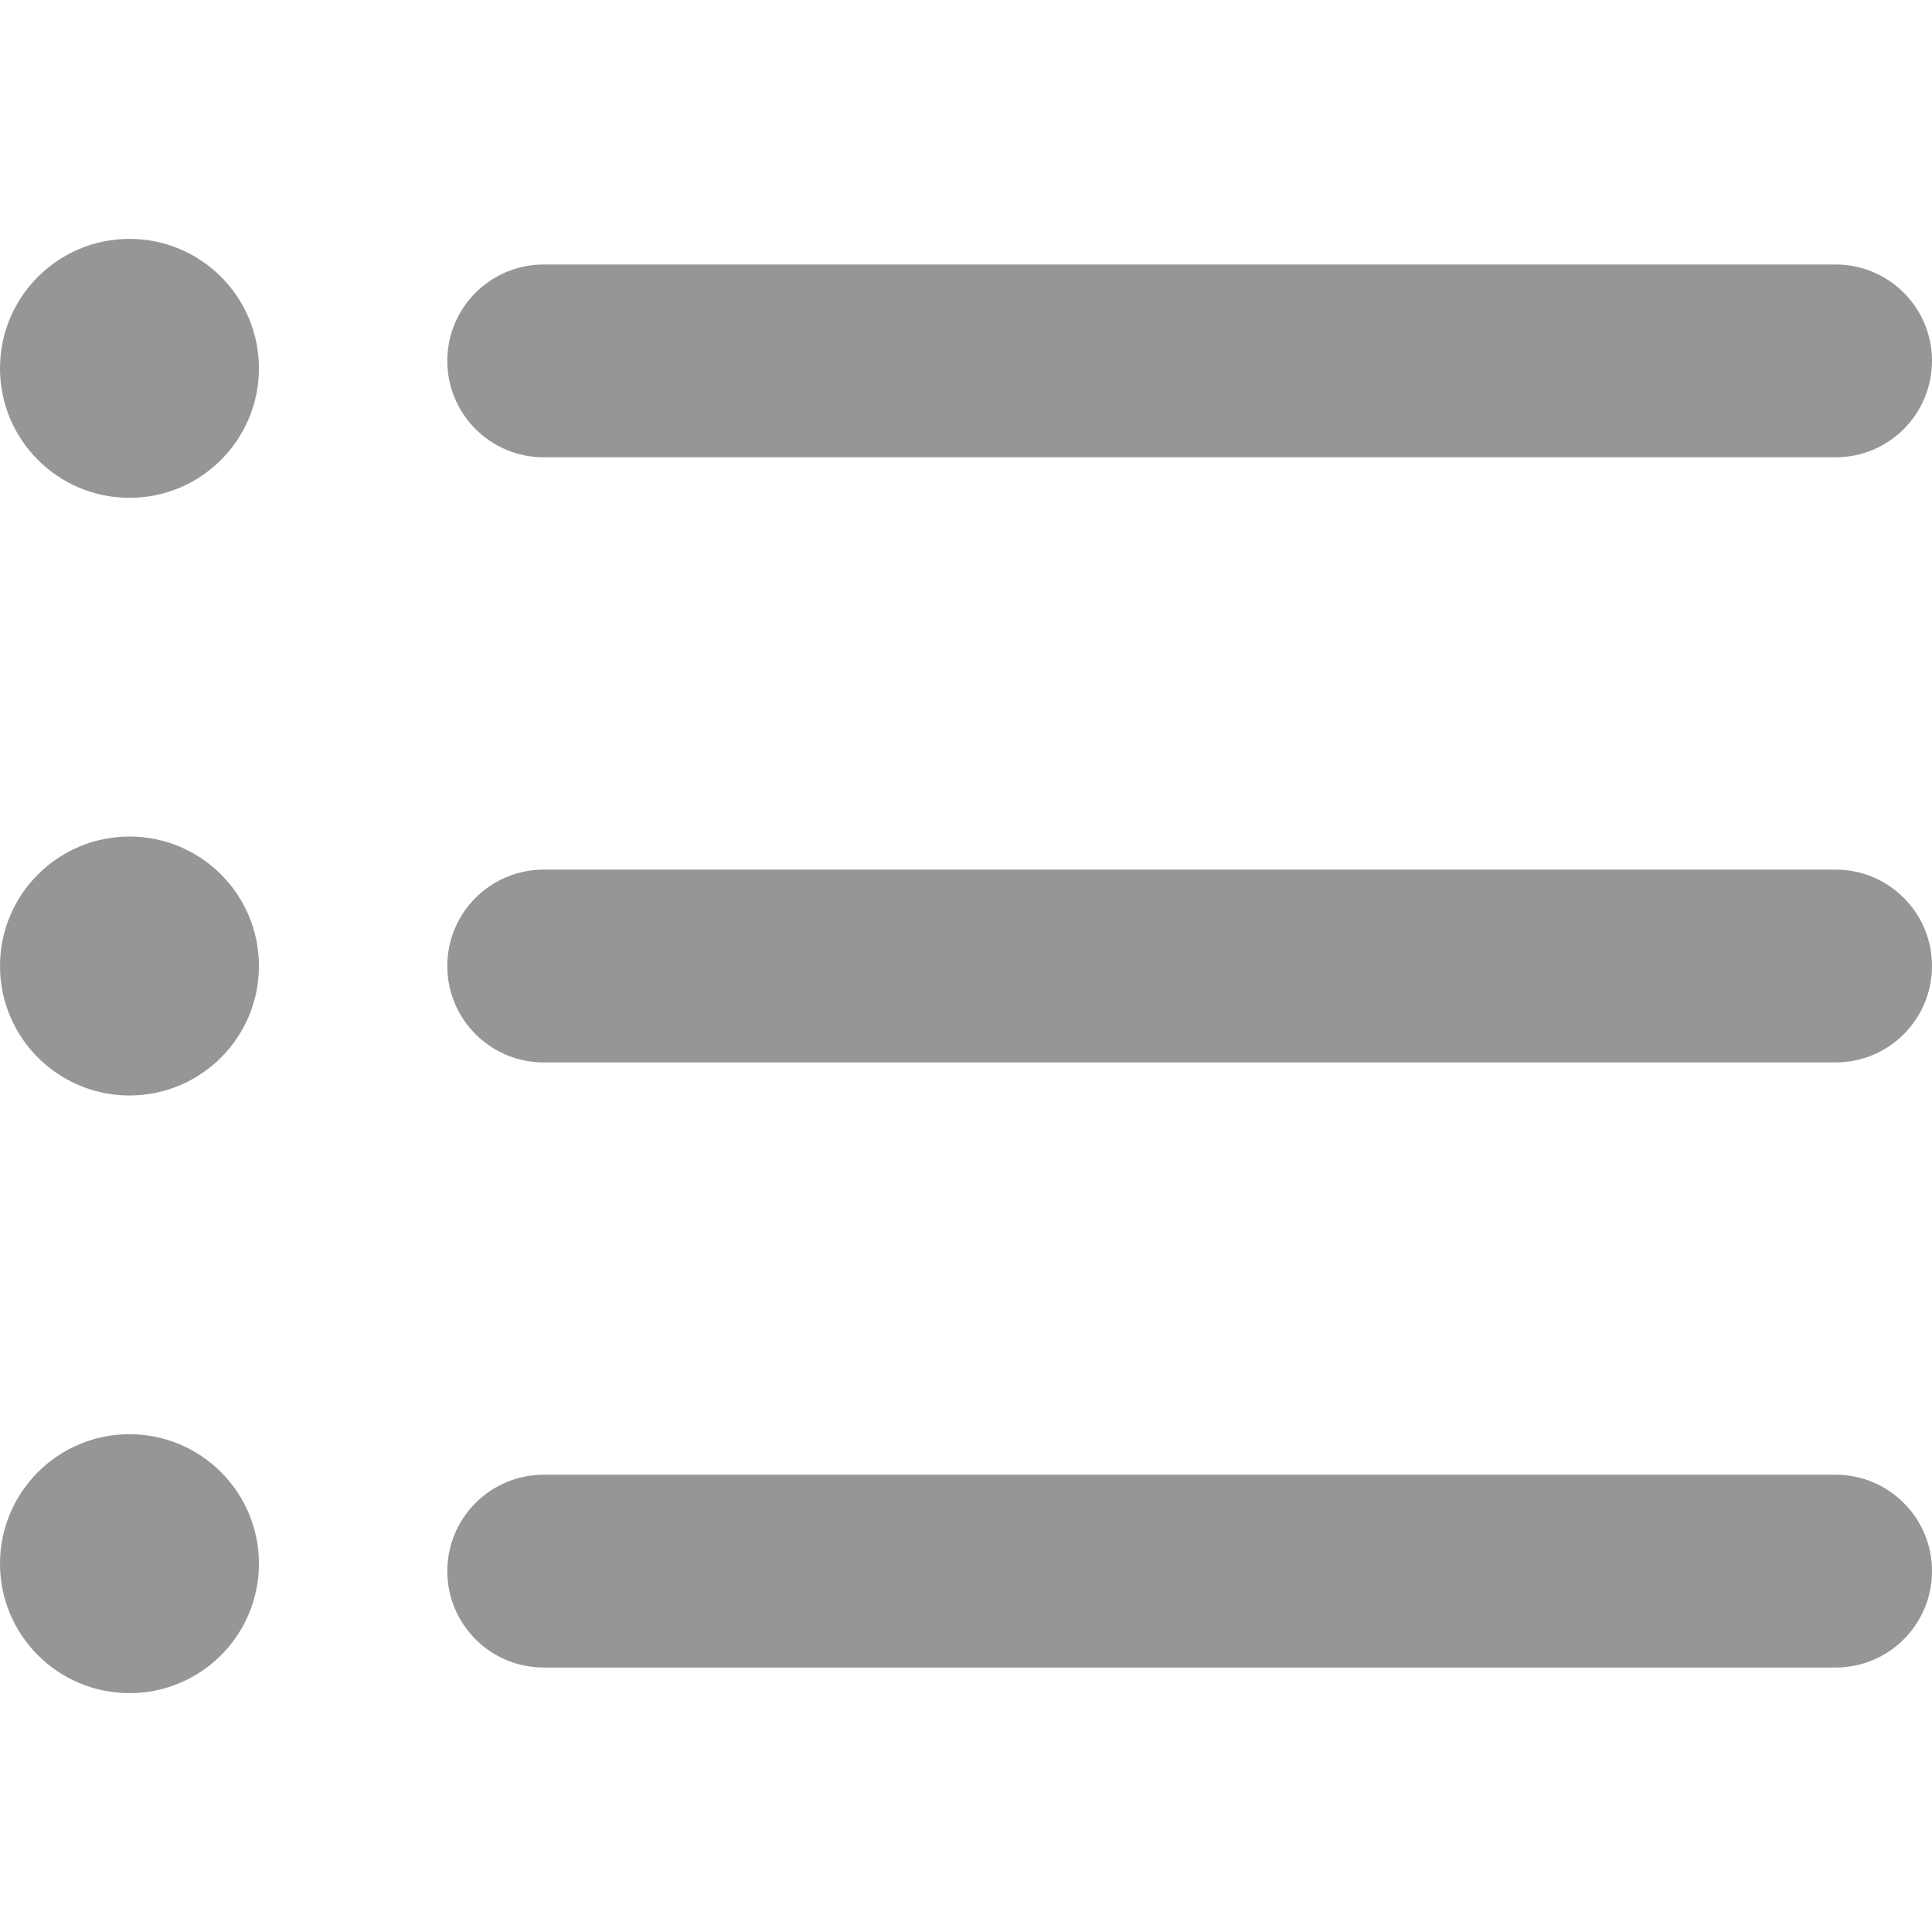 <?xml version="1.0" encoding="iso-8859-1"?>
<!-- Generator: Adobe Illustrator 19.0.0, SVG Export Plug-In . SVG Version: 6.00 Build 0)  -->
<svg version="1.1" id="Capa_1" xmlns="http://www.w3.org/2000/svg" xmlns:xlink="http://www.w3.org/1999/xlink" x="0px" y="0px"
	 viewBox="0 0 60.123 60.123" style="enable-background:new 0 0 60.123 60.123;" xml:space="preserve" width="10pt" height="10pt">
<g>
	<path d="M57.124,51.893H16.92c-1.657,0-3-1.343-3-3s1.343-3,3-3h40.203c1.657,0,3,1.343,3,3S58.781,51.893,57.124,51.893z" fill="#969696"/>
	<path d="M57.124,33.062H16.92c-1.657,0-3-1.343-3-3s1.343-3,3-3h40.203c1.657,0,3,1.343,3,3
		C60.124,31.719,58.781,33.062,57.124,33.062z" fill="#969696"/>
	<path d="M57.124,14.231H16.92c-1.657,0-3-1.343-3-3s1.343-3,3-3h40.203c1.657,0,3,1.343,3,3S58.781,14.231,57.124,14.231z" fill="#969696"/>
	<circle cx="4.029" cy="11.463" r="4.029" fill="#969696"/>
	<circle cx="4.029" cy="30.062" r="4.029" fill="#969696"/>
	<circle cx="4.029" cy="48.661" r="4.029" fill="#969696"/>
</g>
<g>
</g>
<g>
</g>
<g>
</g>
<g>
</g>
<g>
</g>
<g>
</g>
<g>
</g>
<g>
</g>
<g>
</g>
<g>
</g>
<g>
</g>
<g>
</g>
<g>
</g>
<g>
</g>
<g>
</g>
</svg>
